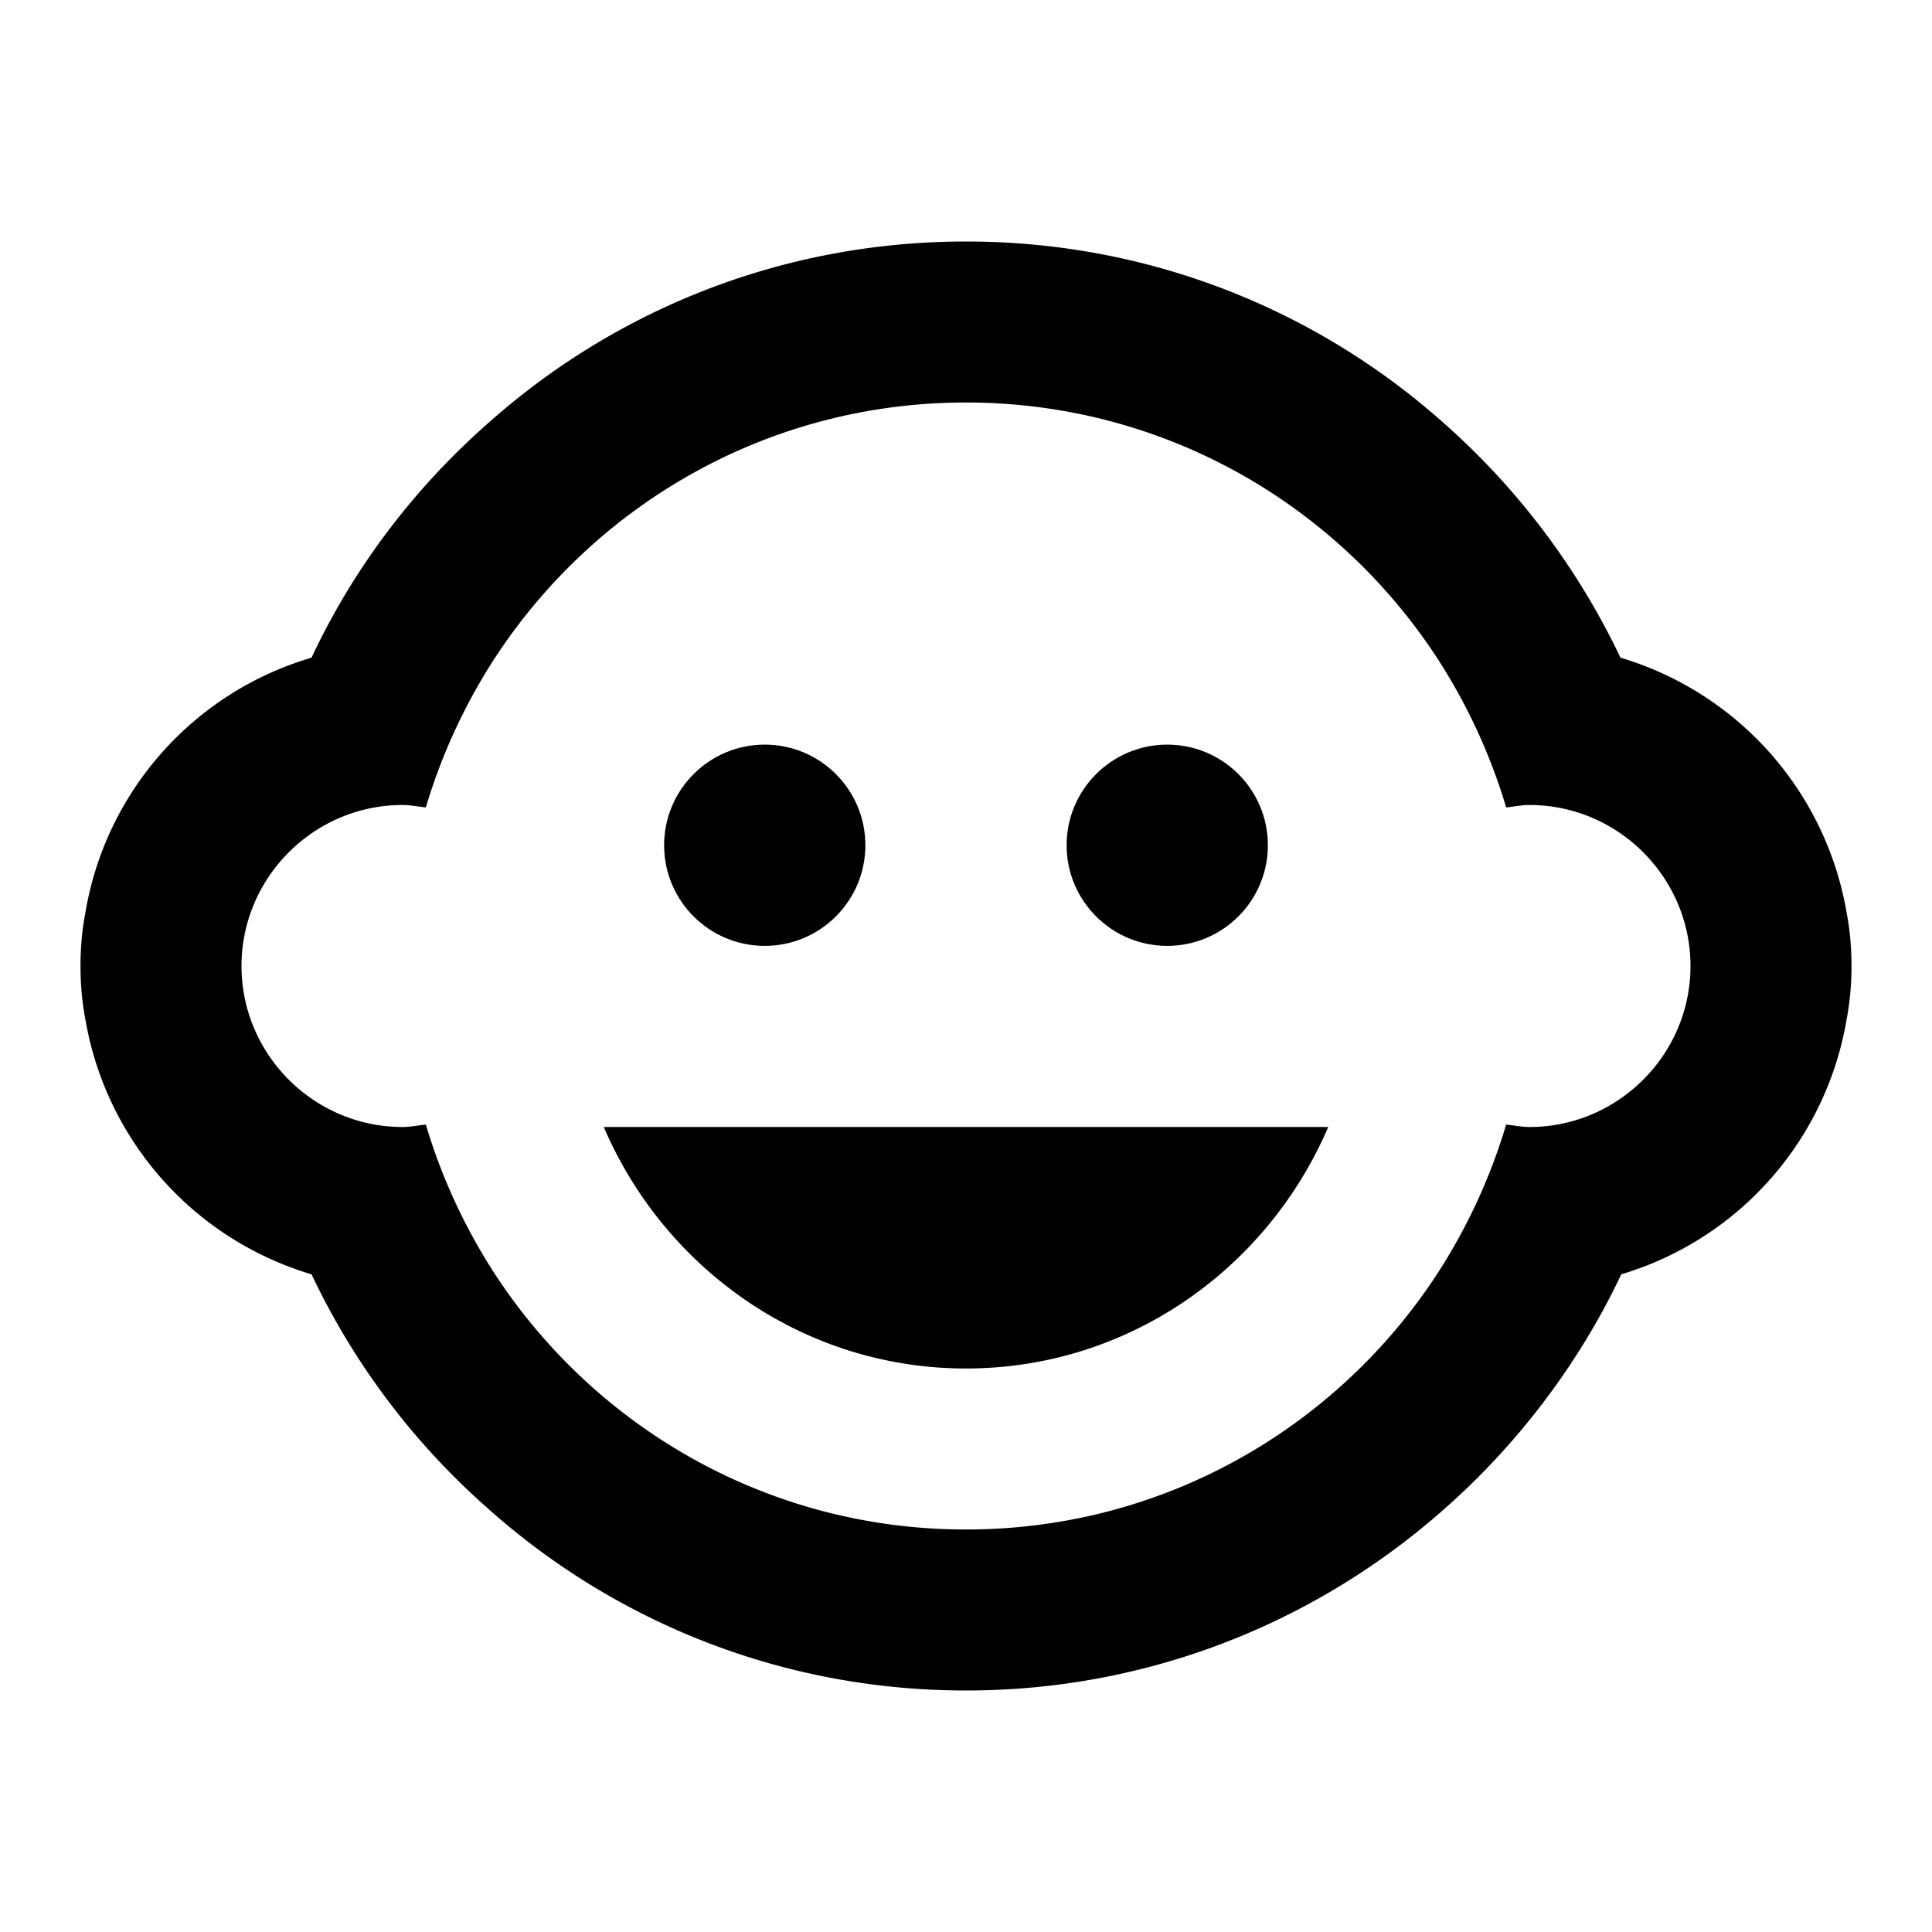 <svg xmlns="http://www.w3.org/2000/svg" viewBox="0 0 24 24"><circle cx="14.5" cy="10.5" r="1.25" fill="currentColor"/><circle cx="9.5" cy="10.5" r="1.25" fill="currentColor"/><path fill="currentColor" d="M22.94 11.34a4.01 4.01 0 0 0-2.81-3.17 9.1 9.1 0 0 0-2.19-2.91C16.36 3.85 14.28 3 12 3s-4.36.85-5.94 2.26c-.92.81-1.67 1.8-2.19 2.91a3.99 3.99 0 0 0-2.81 3.17Q1 11.655 1 12t.06.66a4.01 4.01 0 0 0 2.81 3.17 9 9 0 0 0 2.17 2.89C7.62 20.14 9.71 21 12 21s4.38-.86 5.97-2.28c.9-.8 1.65-1.79 2.17-2.89a4 4 0 0 0 2.8-3.17q.06-.315.06-.66t-.06-.66M19 14c-.1 0-.19-.02-.29-.03-.2.67-.49 1.29-.86 1.86C16.6 17.74 14.45 19 12 19s-4.6-1.26-5.85-3.17c-.37-.57-.66-1.19-.86-1.86-.1.01-.19.03-.29.03-1.1 0-2-.9-2-2s.9-2 2-2c.1 0 .19.02.29.03.2-.67.49-1.29.86-1.86C7.4 6.26 9.55 5 12 5s4.6 1.26 5.85 3.17c.37.57.66 1.19.86 1.86.1-.01.19-.03.29-.03 1.1 0 2 .9 2 2s-.9 2-2 2m-7 3c2.01 0 3.74-1.23 4.5-3h-9c.76 1.77 2.49 3 4.5 3"/></svg>